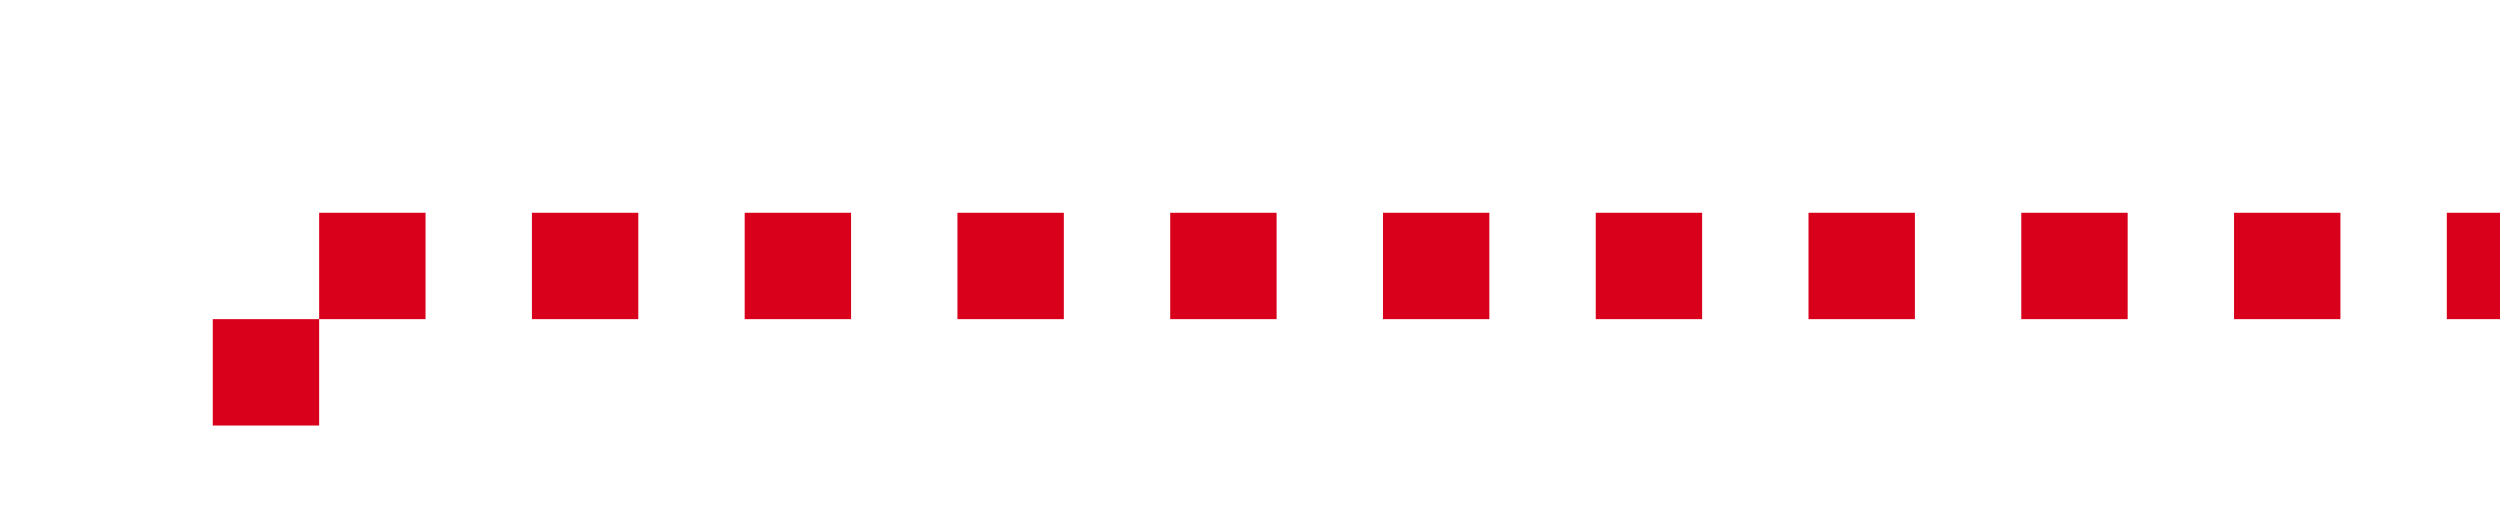 ﻿<?xml version="1.0" encoding="utf-8"?>
<svg version="1.1" xmlns:xlink="http://www.w3.org/1999/xlink" width="47px" height="10px" preserveAspectRatio="xMinYMid meet" viewBox="1030 461  47 8" xmlns="http://www.w3.org/2000/svg">
  <path d="M 1078 465  L 1035 465  L 1035 559  " stroke-width="2" stroke-dasharray="2,2" stroke="#d9001b" fill="none" />
  <path d="M 1027 551.6  L 1035 561  L 1043 551.6  L 1035 555.2  L 1027 551.6  Z " fill-rule="nonzero" fill="#d9001b" stroke="none" />
</svg>